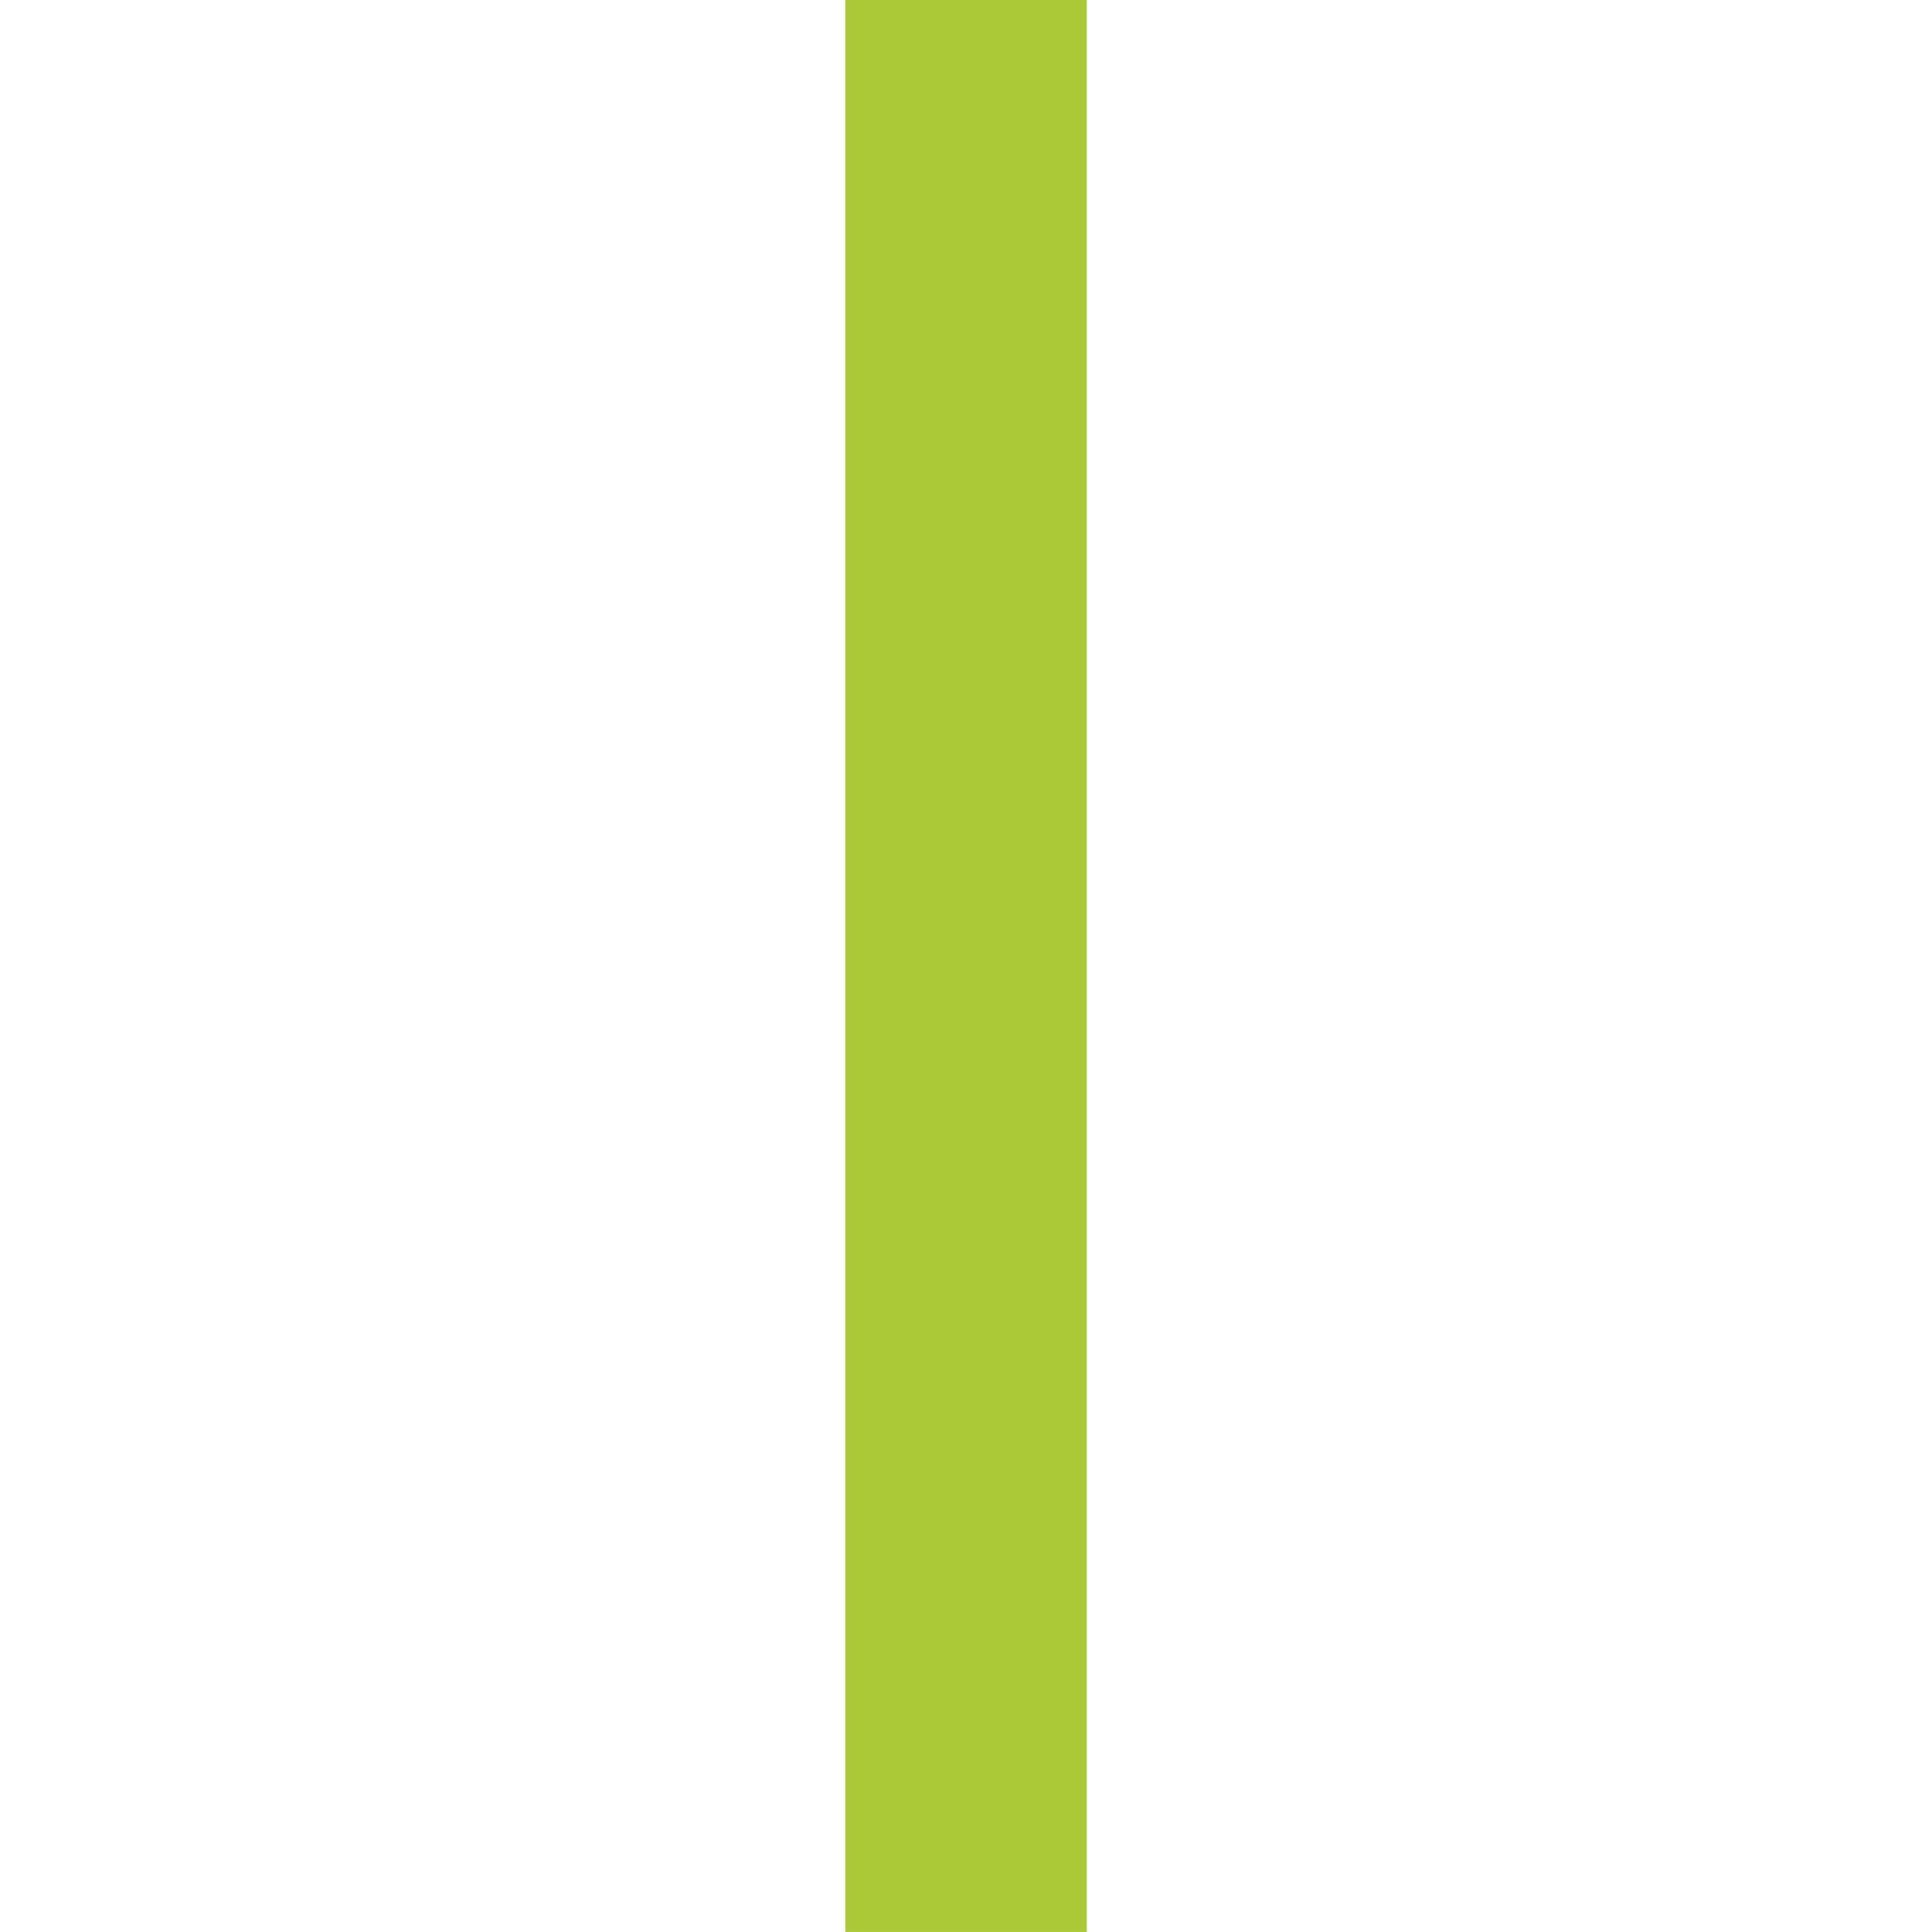 <?xml version='1.0' encoding='UTF-8'?>
<!-- Created with Inkscape (http://www.inkscape.org/) and export_objects.py -->
<svg xmlns:cc="http://creativecommons.org/ns#" xmlns:dc="http://purl.org/dc/elements/1.1/" xmlns:inkscape="http://www.inkscape.org/namespaces/inkscape" xmlns:rdf="http://www.w3.org/1999/02/22-rdf-syntax-ns#" xmlns:sodipodi="http://sodipodi.sourceforge.net/DTD/sodipodi-0.dtd" xmlns:xlink="http://www.w3.org/1999/xlink" xmlns="http://www.w3.org/2000/svg" version="1.1" width="50.8mm" height="50.8mm" viewBox="0 0 50.8 50.8" id="svg15145" sodipodi:docname="tile07.svg" inkscape:version="0.92.5 (2060ec1f9f, 2020-04-08)"><sodipodi:namedview id="namedview15147" pagecolor="#d6faff" bordercolor="#000000" borderopacity="1" inkscape:pageshadow="0" inkscape:pageopacity="0" inkscape:pagecheckerboard="0" inkscape:blackoutopacity="0.0" inkscape:document-units="mm" showgrid="true" inkscape:zoom="0.83968933" inkscape:cx="401.86227" inkscape:cy="570.5197" inkscape:window-width="2560" inkscape:window-height="1441" inkscape:window-x="4306" inkscape:window-y="-14" inkscape:window-maximized="1" inkscape:current-layer="layer1" borderlayer="true">
    <inkscape:grid type="xygrid" id="grid16121" units="pt" spacingx="3.175" spacingy="3.175" empspacing="4"/>
  </sodipodi:namedview>
  <g inkscape:groupmode="layer" inkscape:label="tile" transform="matrix(1,0,0,1,-12.7,-152.4)"><g id="g4852" inkscape:label="07">
      <rect style="fill:#ffffff;fill-opacity:1;stroke-width:0;stroke-miterlimit:44.955" id="rect6107" width="50.8" height="50.8" x="12.7" y="152.4"/>
      <path inkscape:connector-curvature="0" id="path6111" d="m 34.926,152.4 v 50.799 h 6.35 v -50.799 z" style="color:#000000;font-style:normal;font-variant:normal;font-weight:normal;font-stretch:normal;font-size:medium;line-height:normal;font-family:sans-serif;font-variant-ligatures:normal;font-variant-position:normal;font-variant-caps:normal;font-variant-numeric:normal;font-variant-alternates:normal;font-feature-settings:normal;text-indent:0;text-align:start;text-decoration:none;text-decoration-line:none;text-decoration-style:solid;text-decoration-color:#000000;letter-spacing:normal;word-spacing:normal;text-transform:none;writing-mode:lr-tb;direction:ltr;text-orientation:mixed;dominant-baseline:auto;baseline-shift:baseline;text-anchor:start;white-space:normal;shape-padding:0;clip-rule:nonzero;display:inline;overflow:visible;visibility:visible;opacity:1;isolation:auto;mix-blend-mode:normal;color-interpolation:sRGB;color-interpolation-filters:linearRGB;solid-color:#000000;solid-opacity:1;vector-effect:none;fill:#abc837;fill-opacity:1;fill-rule:nonzero;stroke:none;stroke-width:6.35;stroke-linecap:butt;stroke-linejoin:miter;stroke-miterlimit:4;stroke-dasharray:none;stroke-dashoffset:0;stroke-opacity:1;color-rendering:auto;image-rendering:auto;shape-rendering:auto;text-rendering:auto;enable-background:accumulate"/>
    </g>
    </g></svg>
